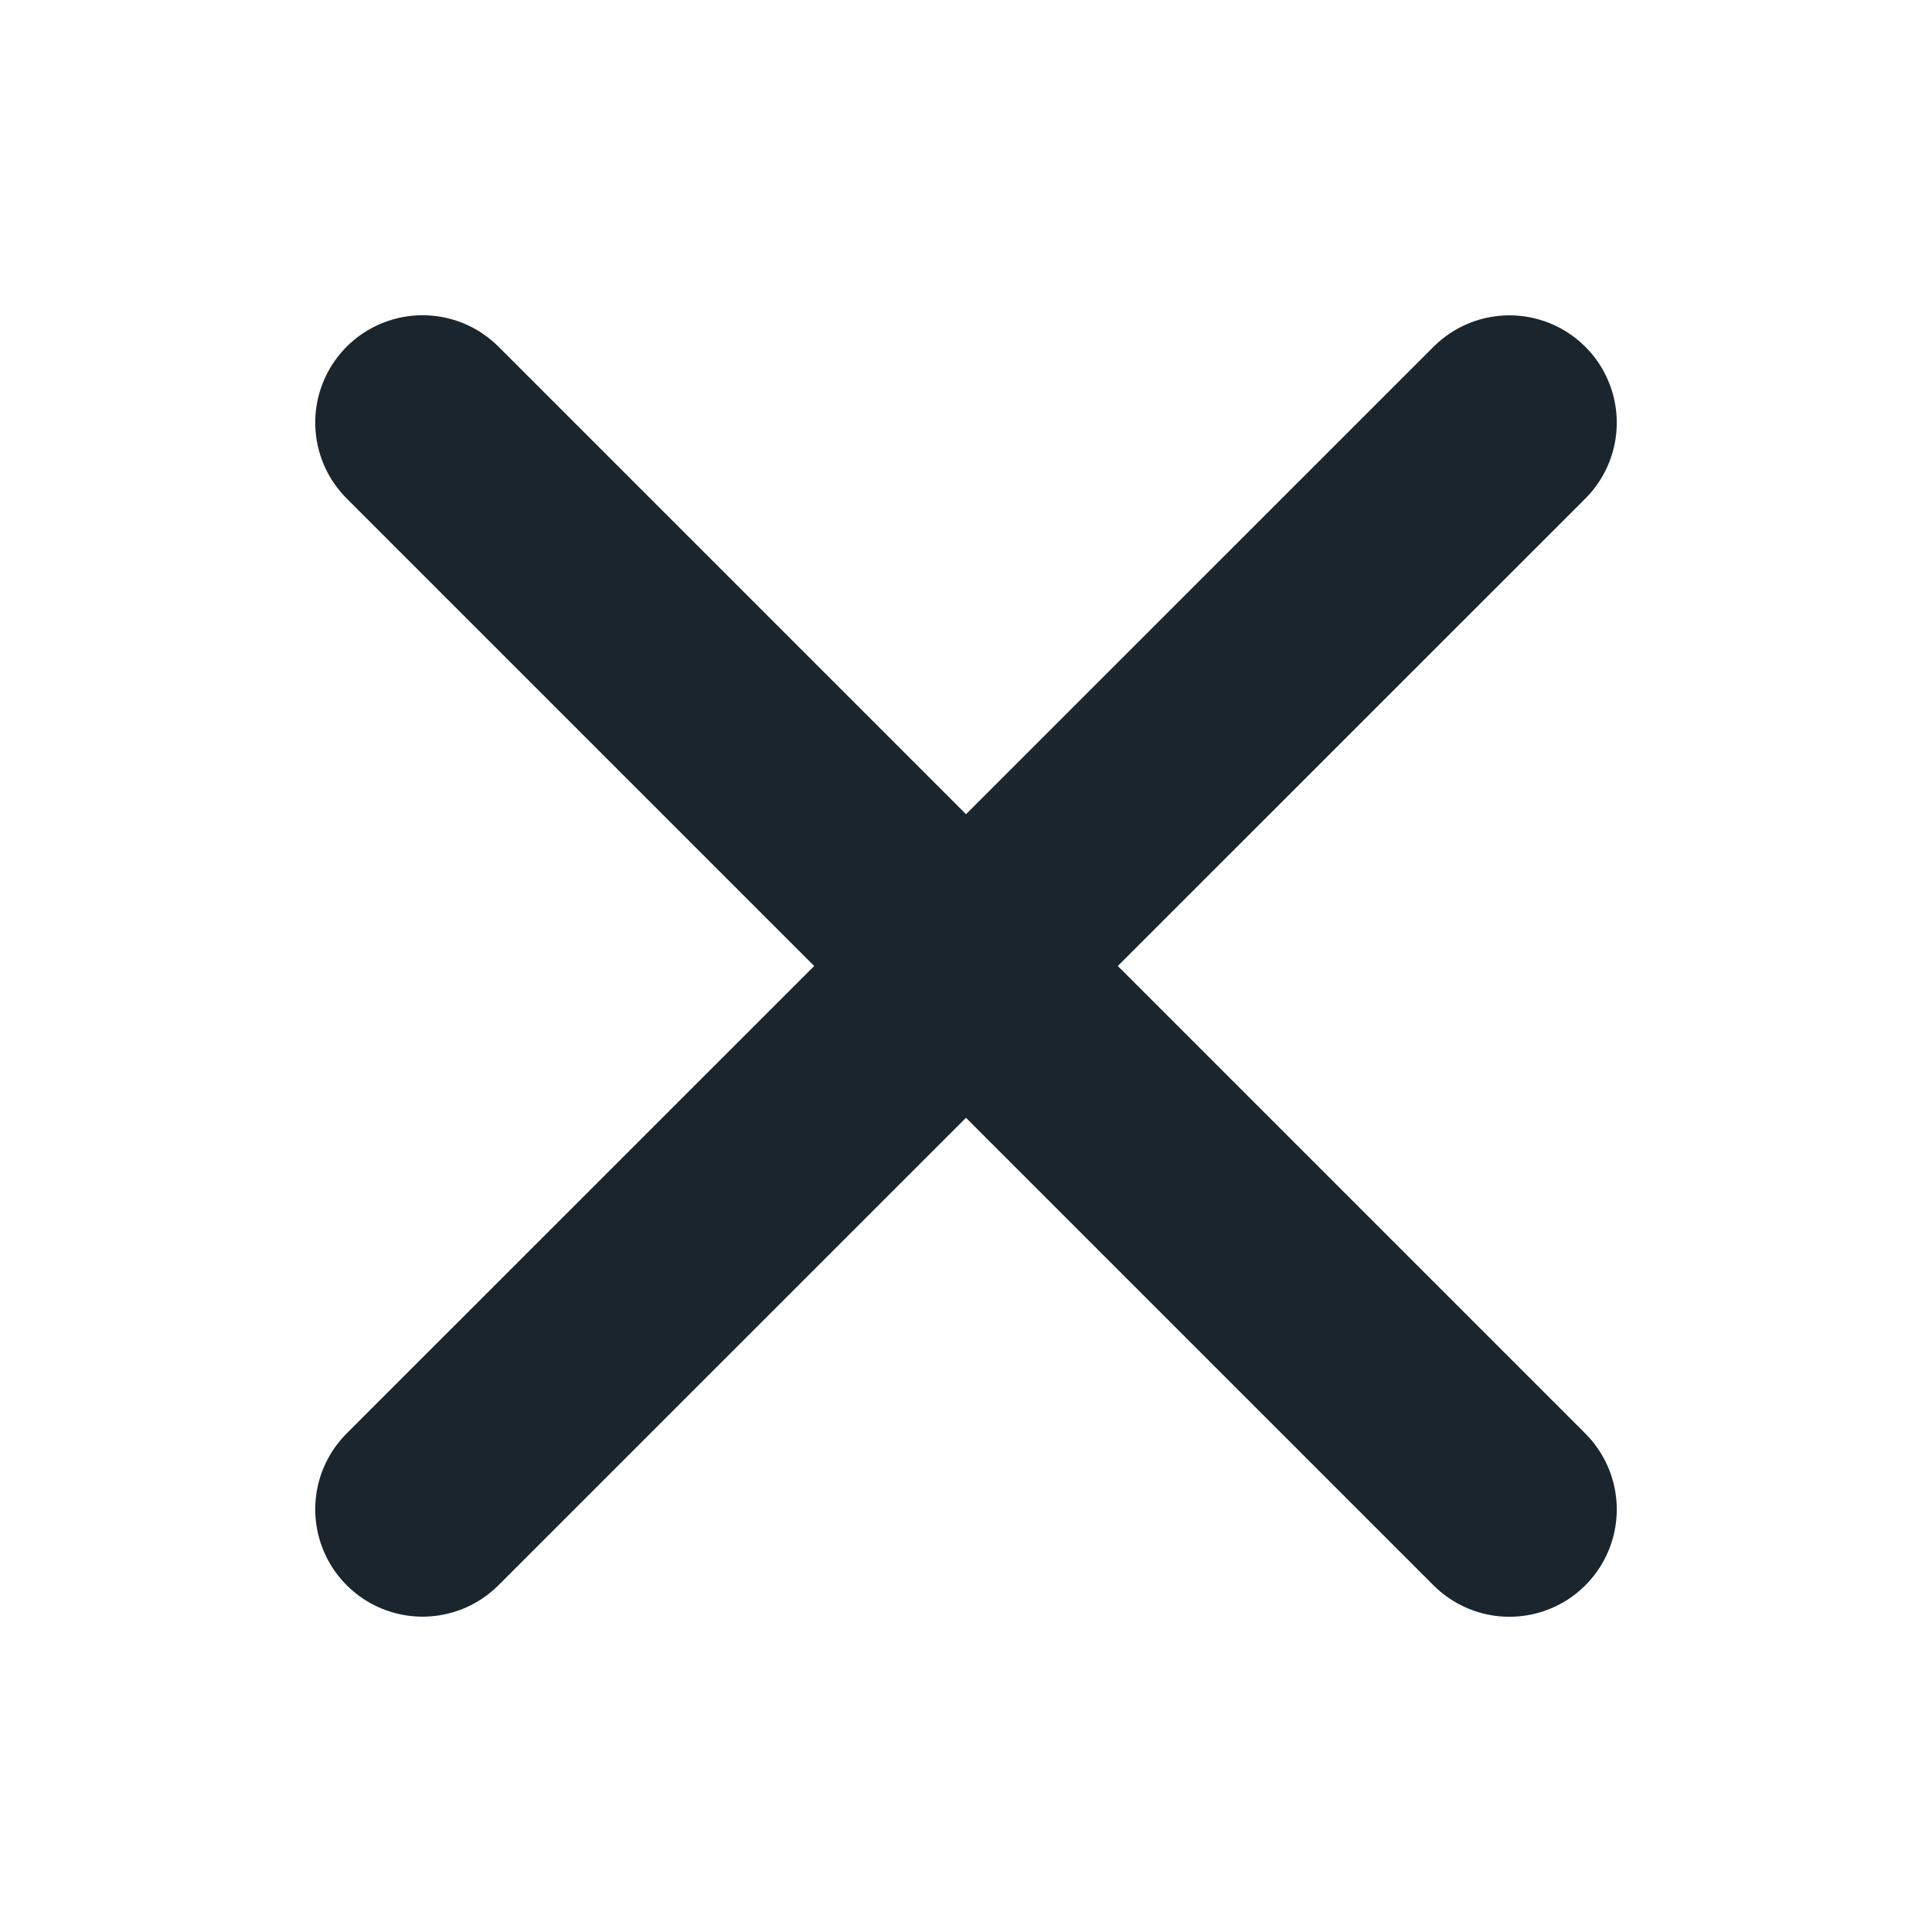 <svg width="18" height="18" viewBox="0 0 18 18" fill="none" xmlns="http://www.w3.org/2000/svg">
    <path d="M14.063 3.938 3.937 14.062M14.063 14.063 3.937 3.937" stroke="#1A252D" stroke-width="2" stroke-linecap="round" stroke-linejoin="round"/>
</svg>
